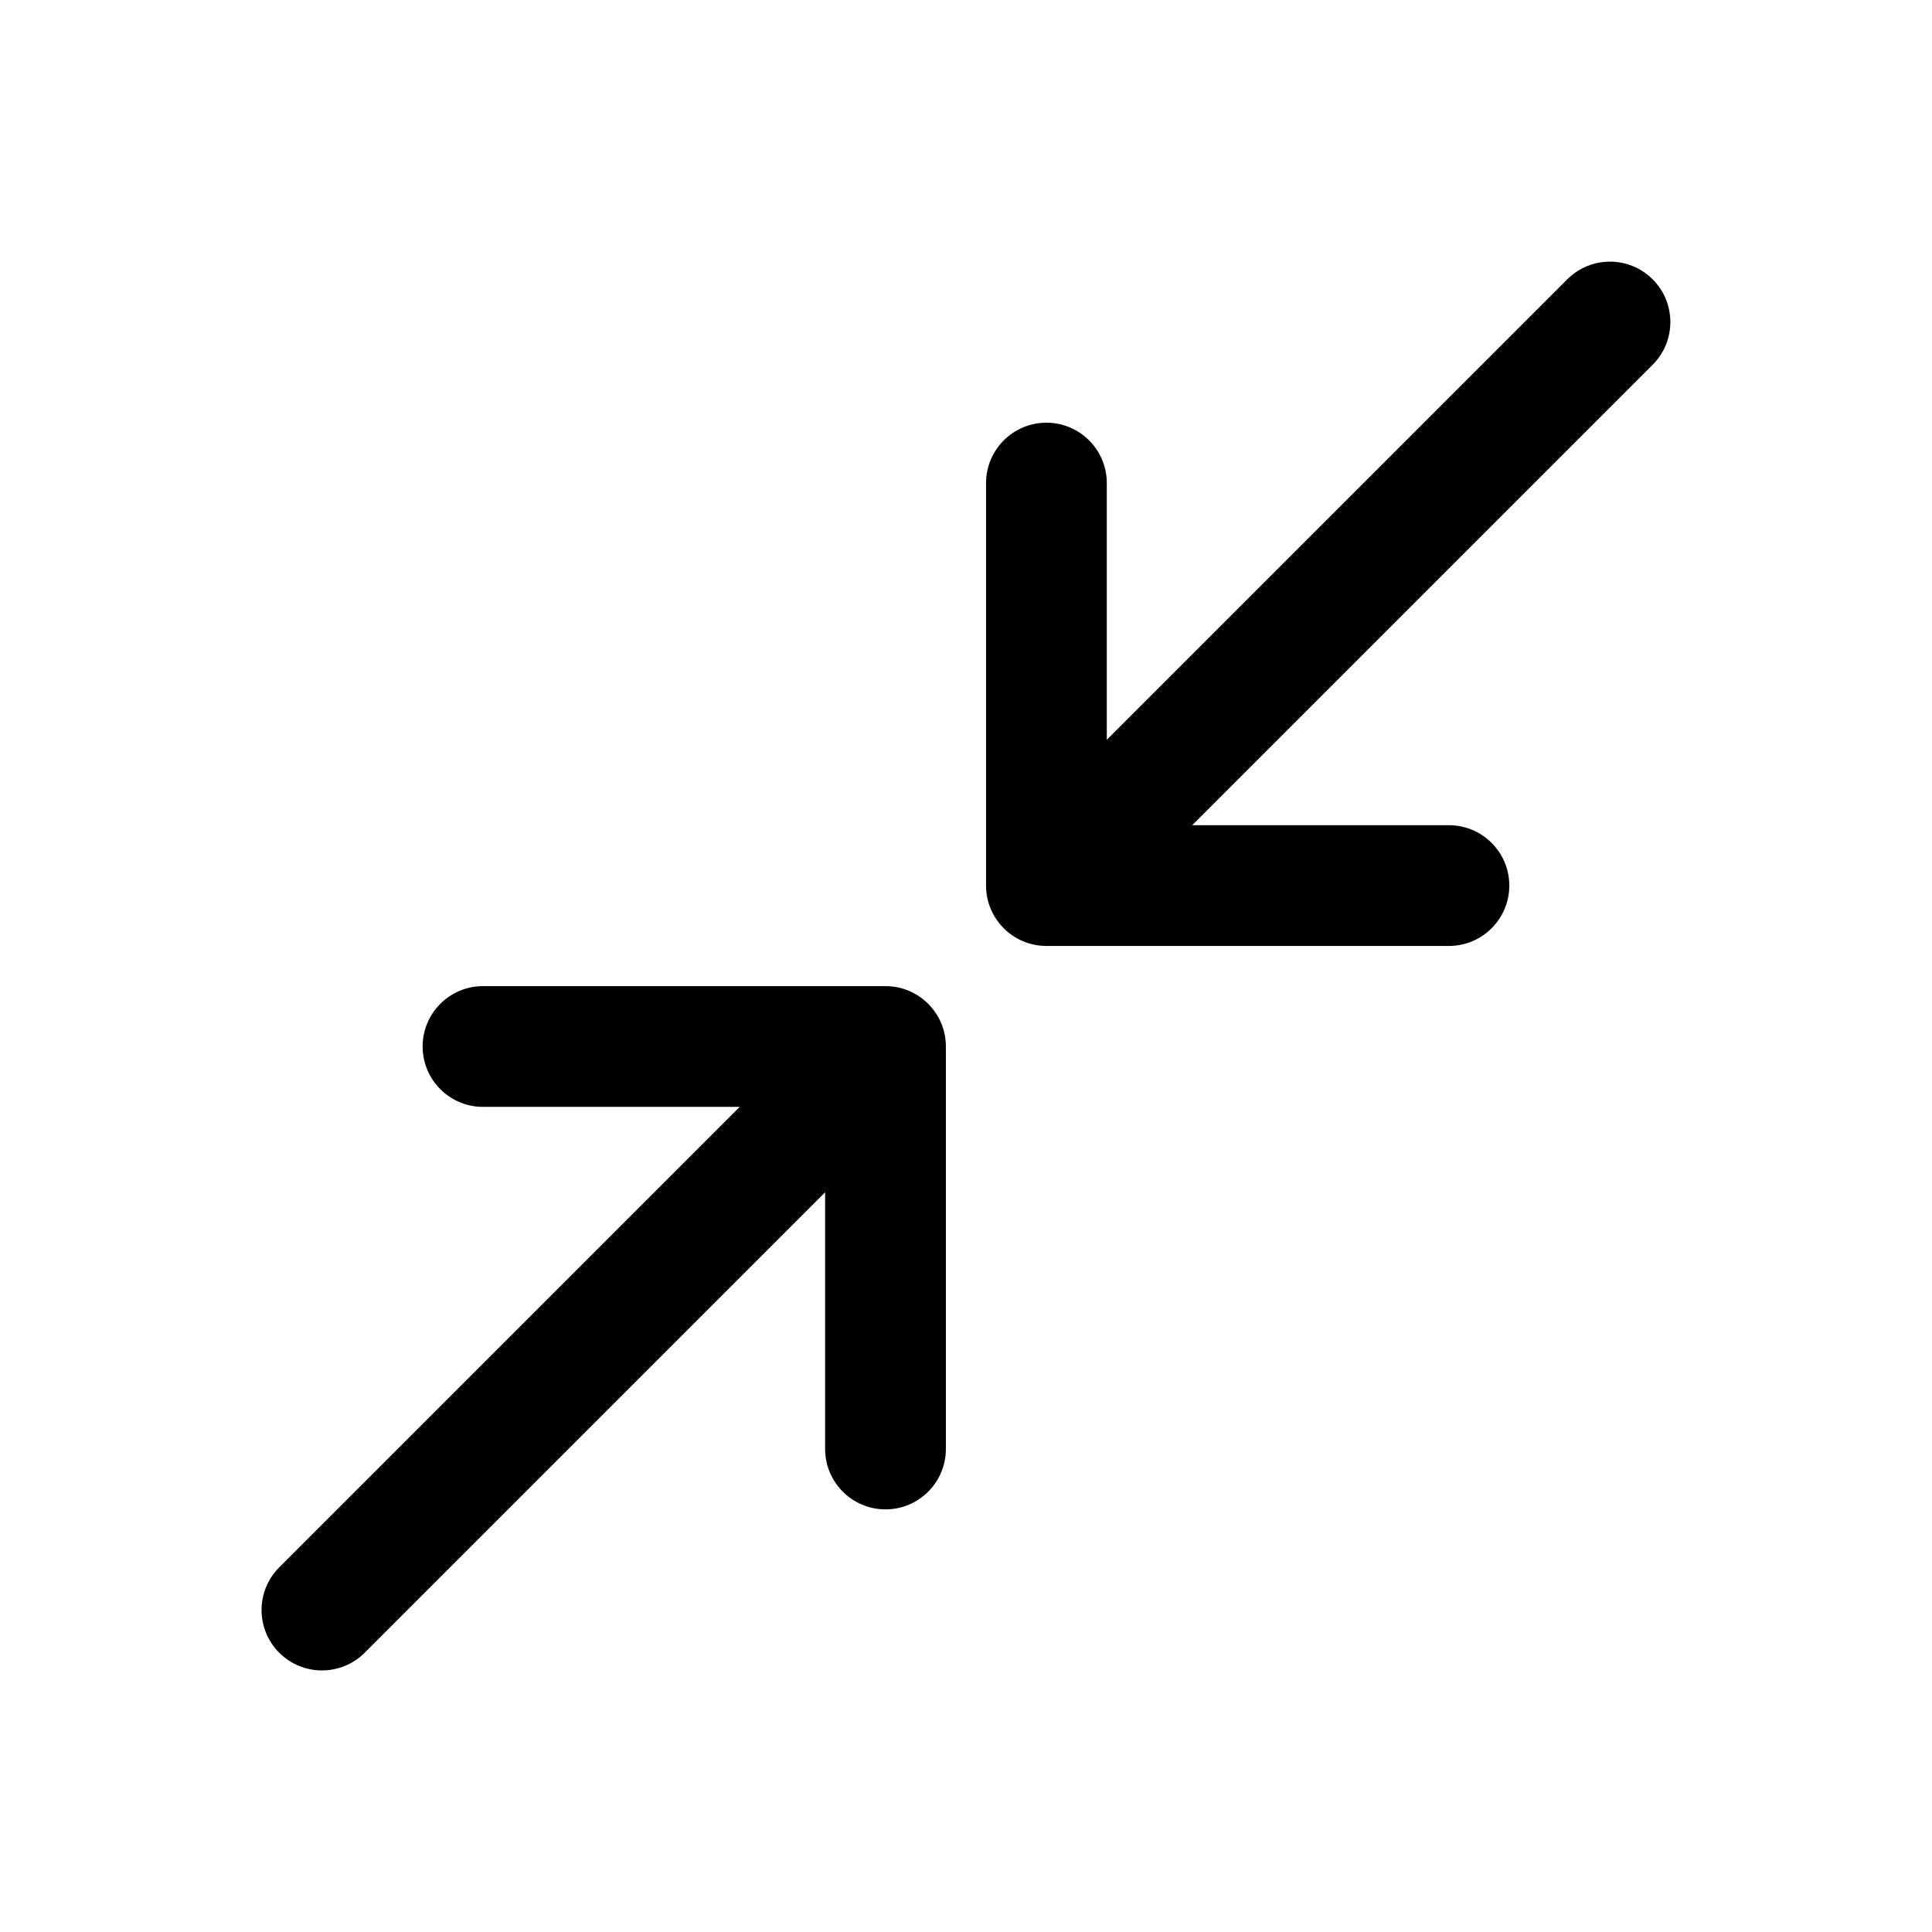 <svg fill="none" height="512" viewBox="0 0 24 24" width="512" xmlns="http://www.w3.org/2000/svg"><path clip-rule="evenodd" d="m20.53 3.47c.293.293.293.768 0 1.061l-5.72 5.72h3.189c.414 0 .75.336.75.75s-.336.75-.75.75h-5c-.414 0-.75-.336-.75-.75v-5c0-.414.336-.75.75-.75s.75.336.75.75v3.189l5.72-5.72c.293-.293.768-.293 1.061 0zm-14.53 10.28c-.414 0-.75-.336-.75-.75s.336-.75.75-.75h5c.414 0 .75.336.75.75v5c0 .414-.336.75-.75.75s-.75-.336-.75-.75v-3.189l-5.72 5.72c-.293.293-.768.293-1.061 0s-.293-.768 0-1.061l5.72-5.72z" fill="rgb(0,0,0)" fill-rule="evenodd"/></svg>